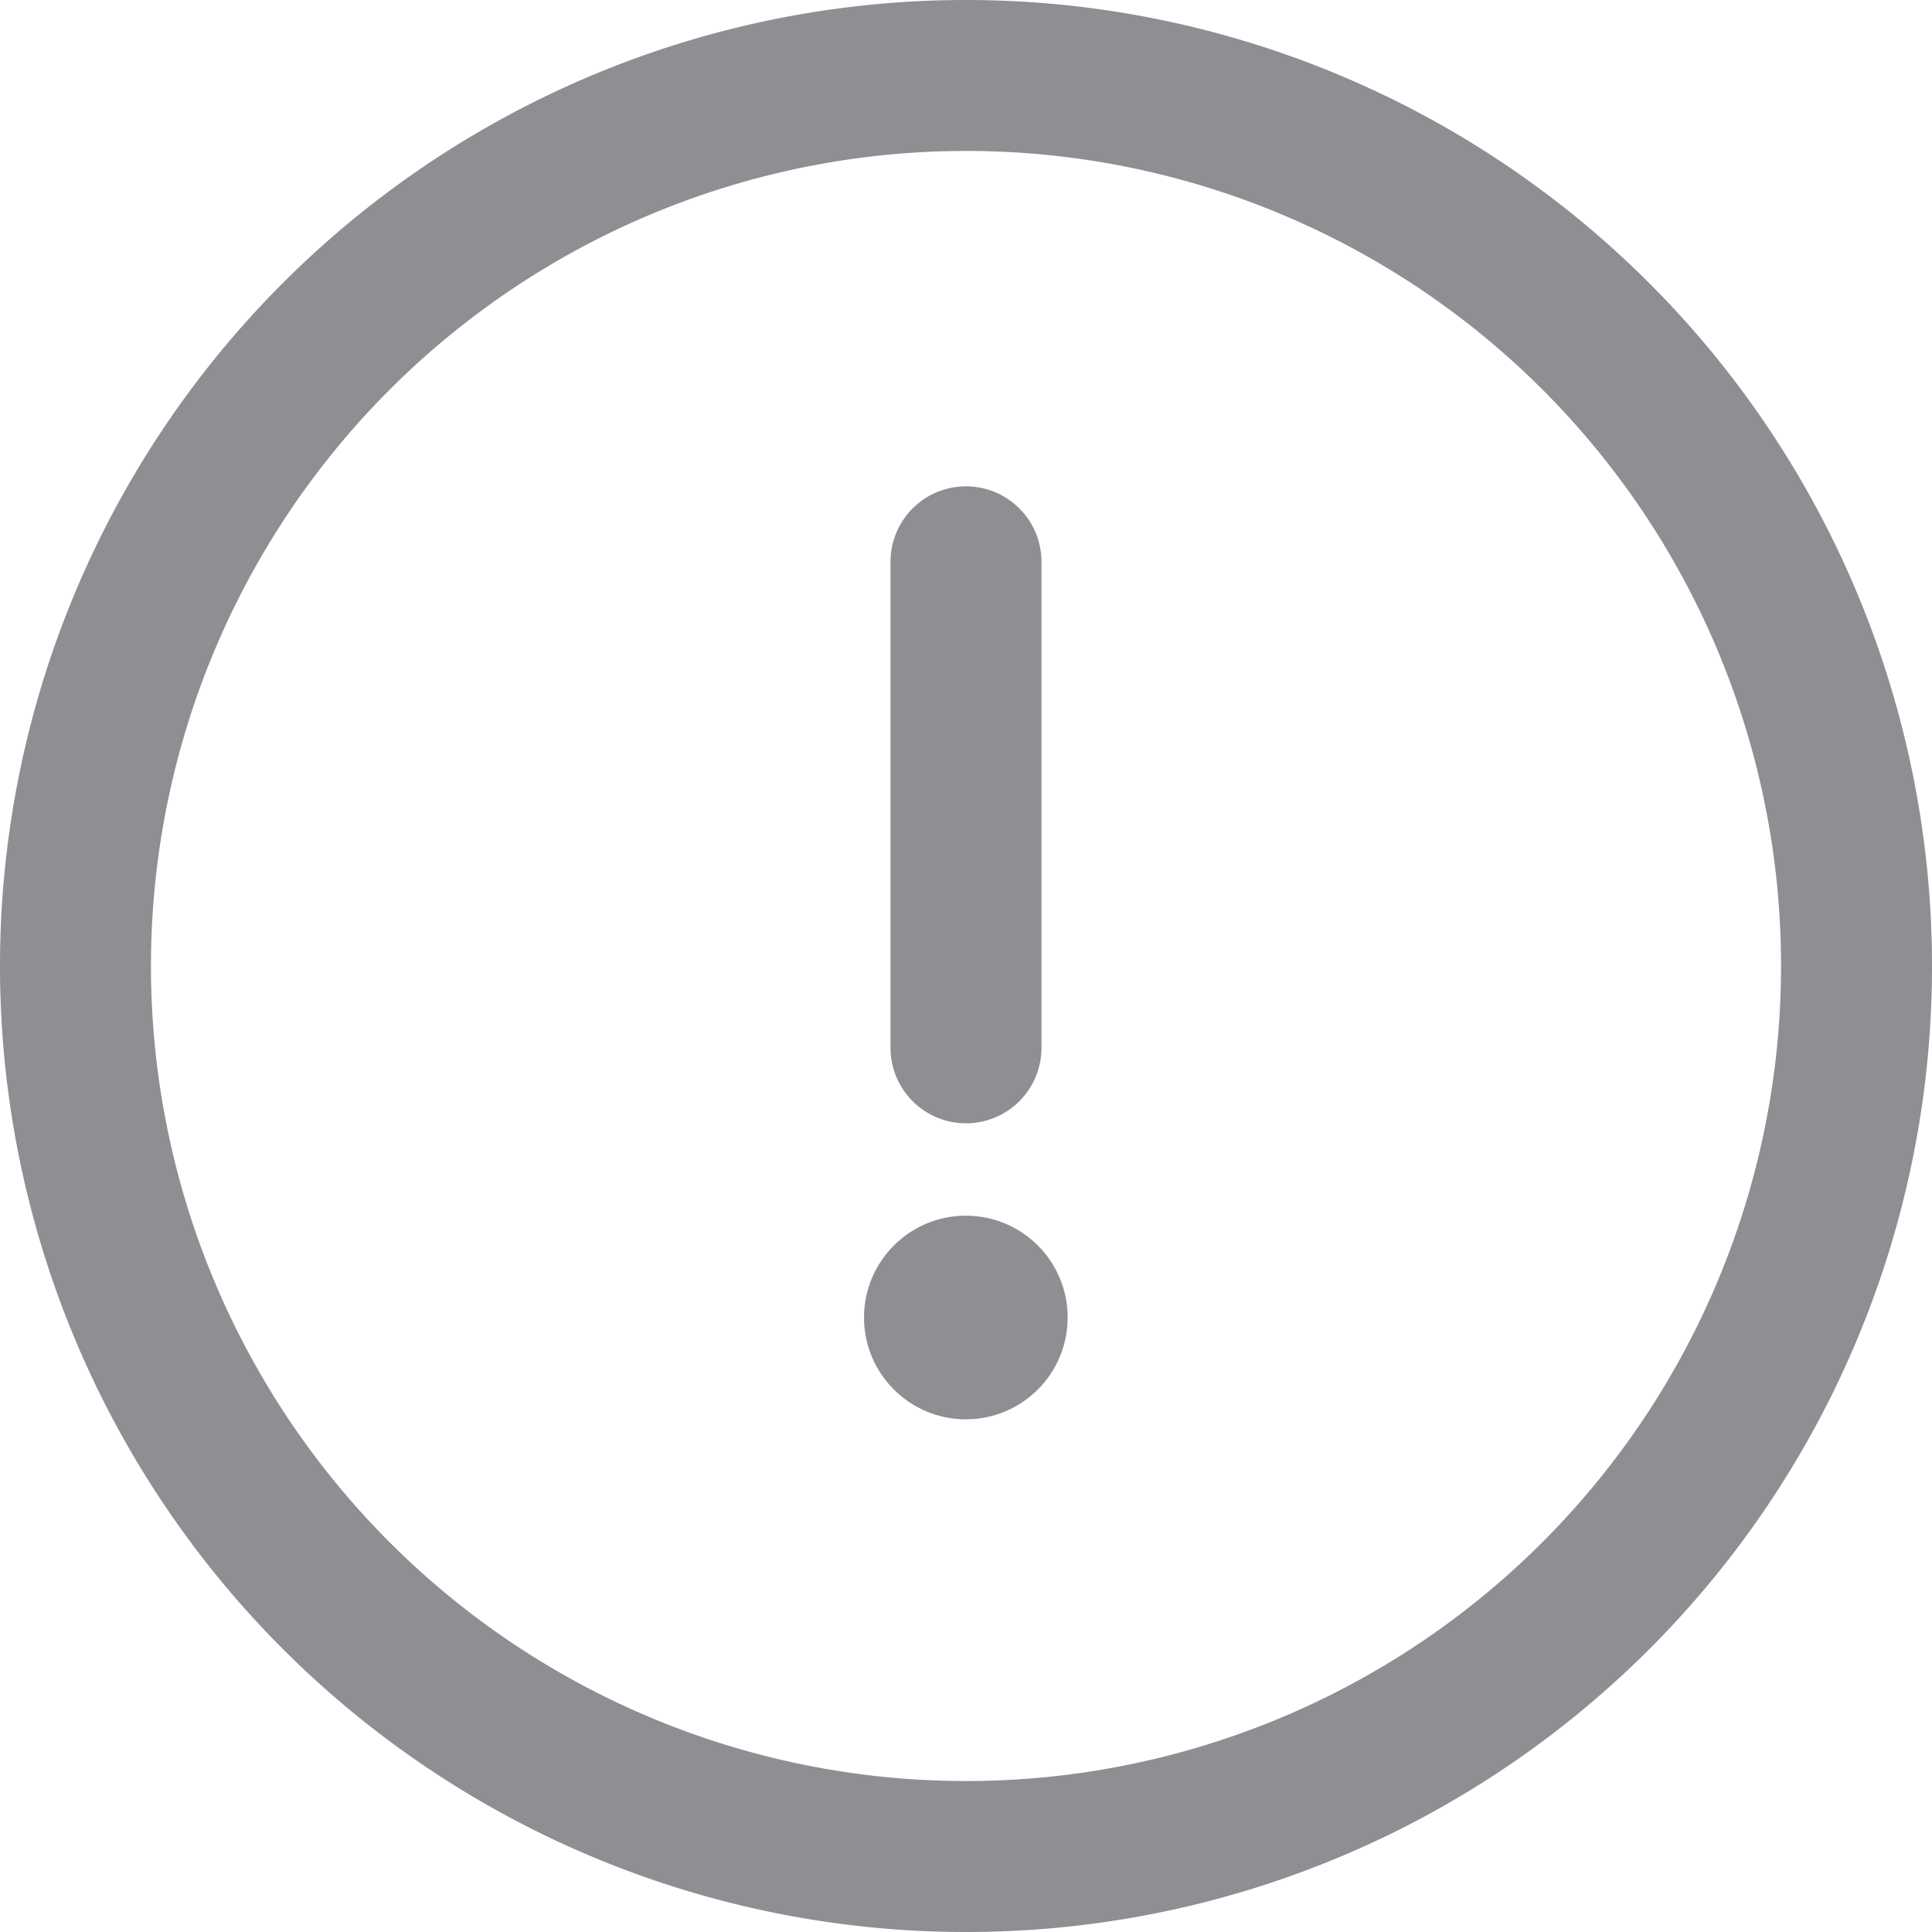 <svg id="Group_14482" data-name="Group 14482" xmlns="http://www.w3.org/2000/svg" width="12.466" height="12.466" viewBox="0 0 12.466 12.466">
  <path id="Path_20075" data-name="Path 20075" d="M6.233,12.466a6.233,6.233,0,1,1,6.233-6.233A6.229,6.229,0,0,1,6.233,12.466Zm0-11.492a5.259,5.259,0,1,0,5.259,5.259A5.256,5.256,0,0,0,6.233.974Z" fill="#8e8e93"/>
  <path id="Path_20076" data-name="Path 20076" d="M236.487,132.987A.487.487,0,0,1,236,132.5v-3.136a.487.487,0,0,1,.974,0V132.5A.487.487,0,0,1,236.487,132.987Z" transform="translate(-230.254 -125.739)" fill="#8e8e93"/>
  <circle id="Ellipse_1397" data-name="Ellipse 1397" cx="0.657" cy="0.657" r="0.657" transform="translate(5.575 7.844)" fill="#8e8e93"/>
</svg>
